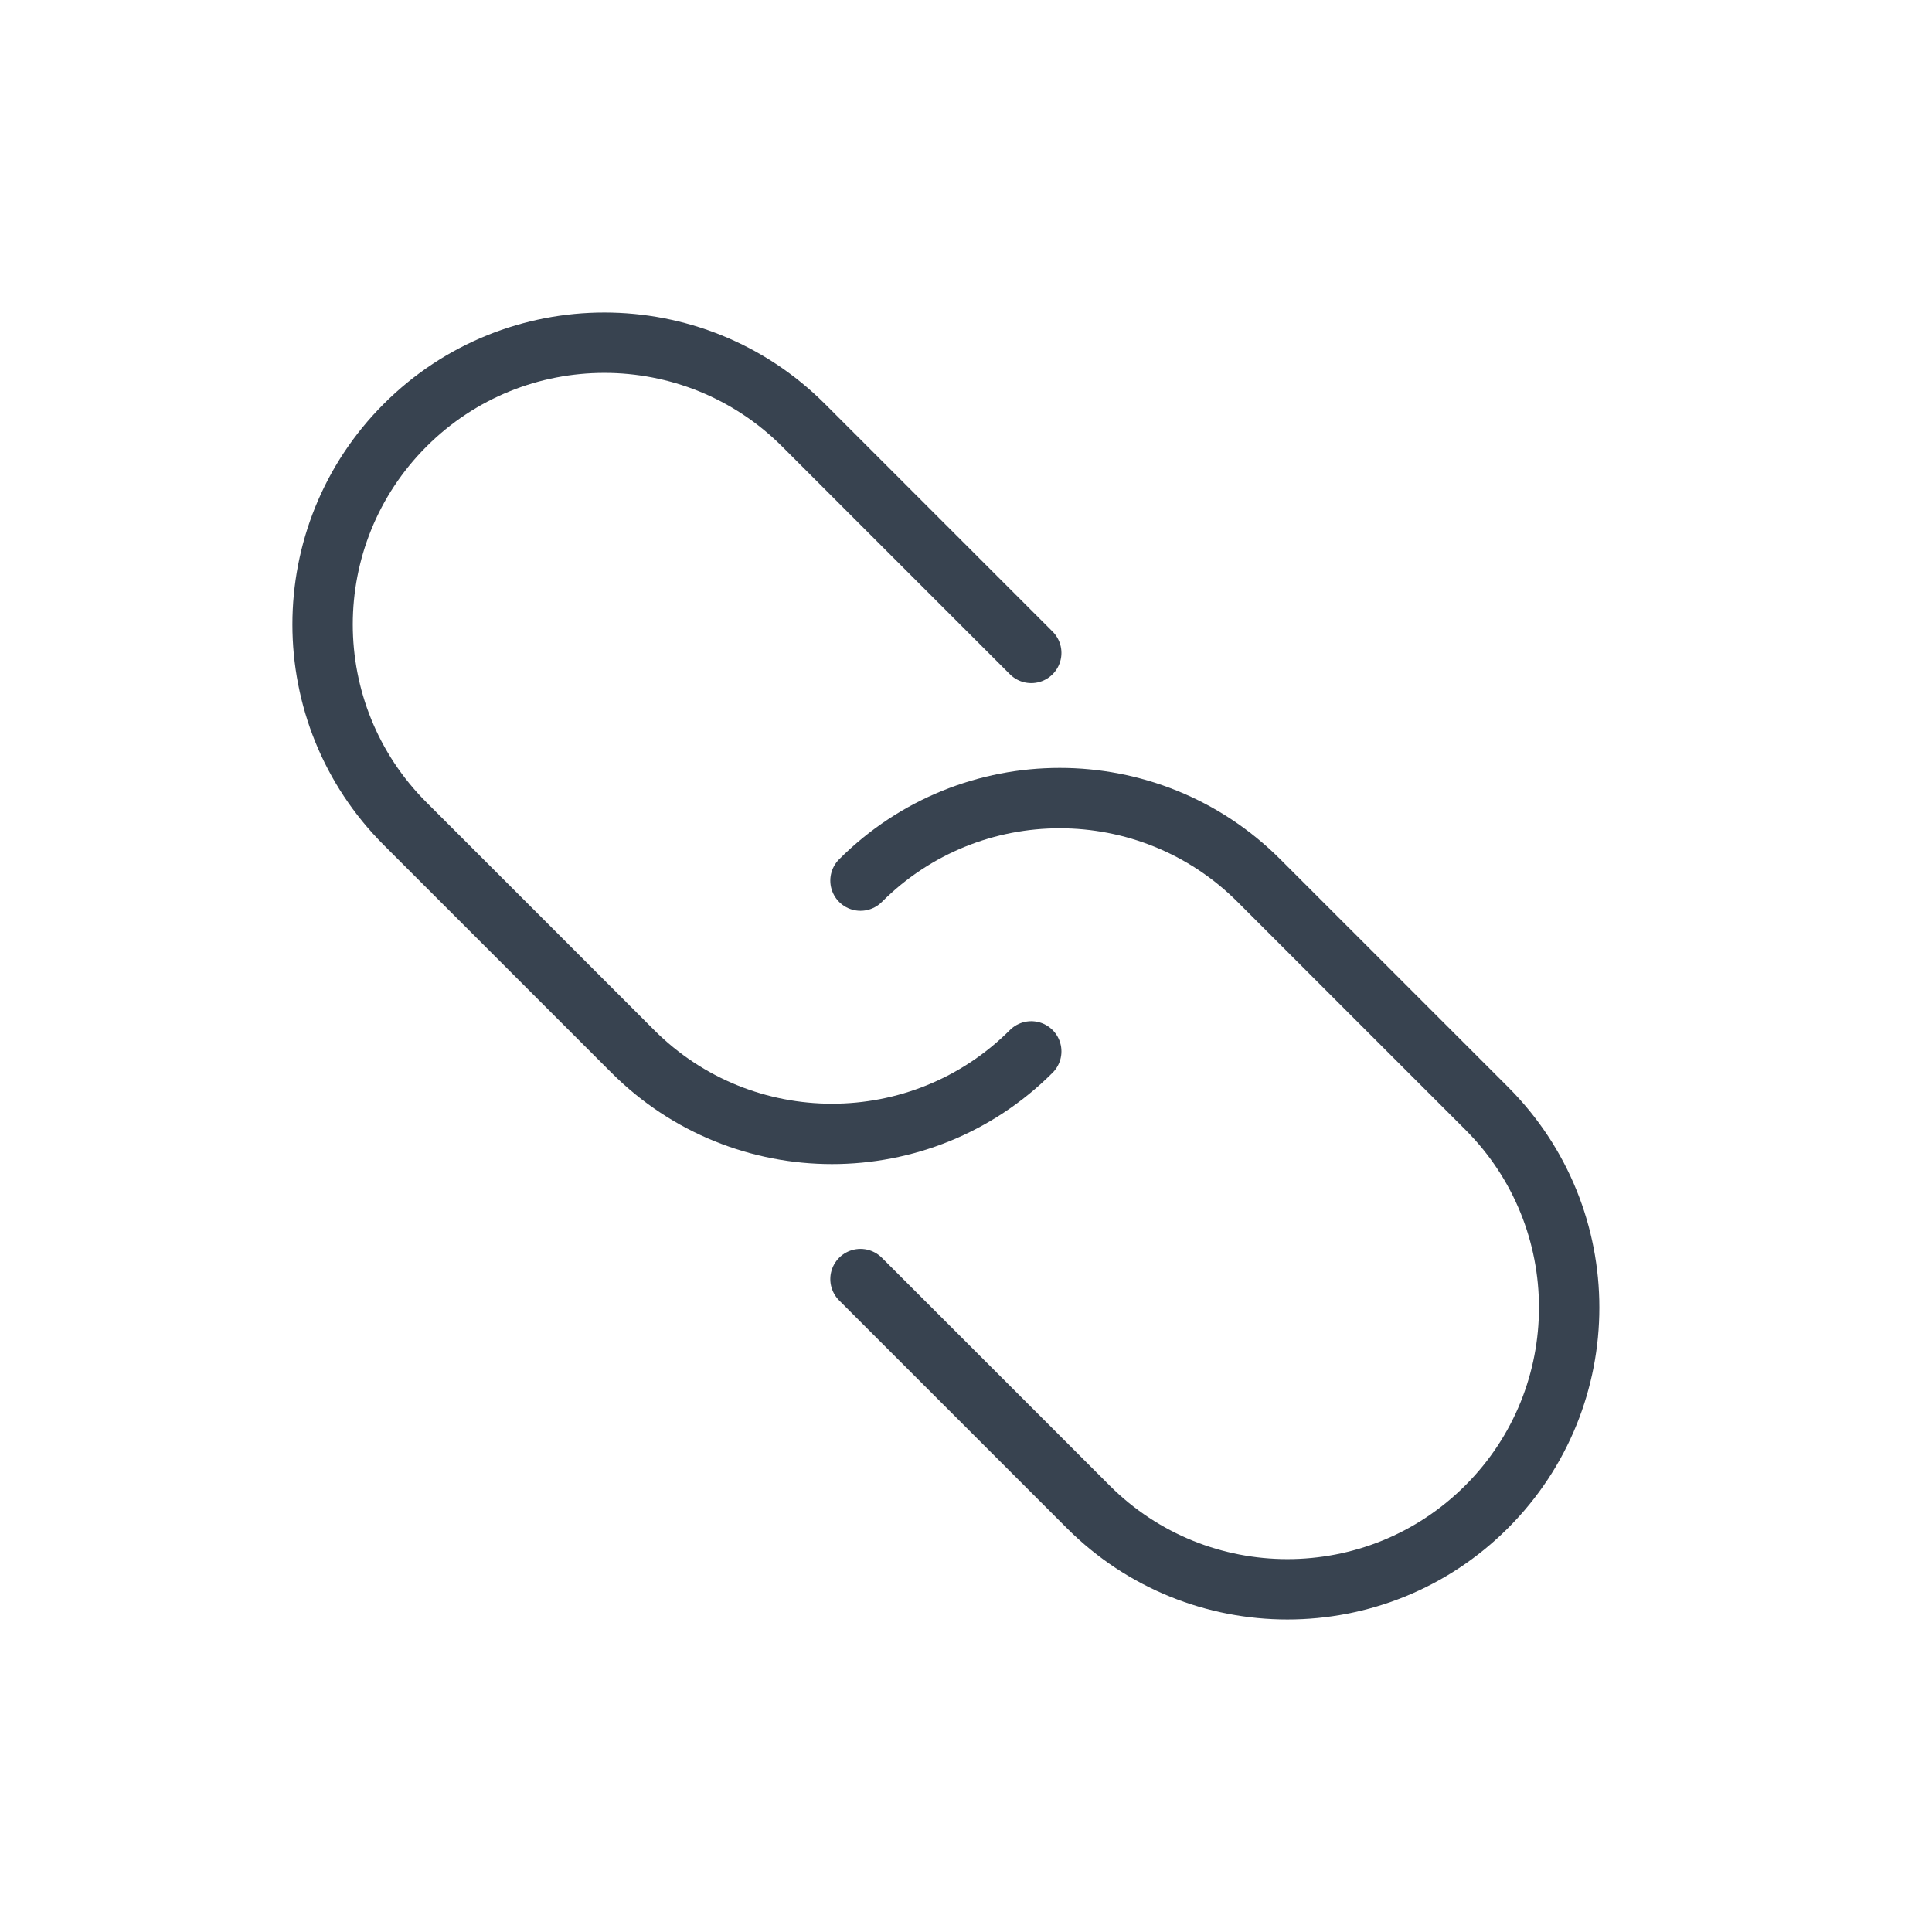 <?xml version="1.0" encoding="UTF-8"?>
<svg width="48px" height="48px" viewBox="0 0 48 48" version="1.1" xmlns="http://www.w3.org/2000/svg" xmlns:xlink="http://www.w3.org/1999/xlink">
    <!-- Generator: Sketch 64 (93537) - https://sketch.com -->
    <title>Edit / 03 L / 10-link-l</title>
    <desc>Created with Sketch.</desc>
    <g id="Edit-/-03-L-/-10-link-l" stroke="none" stroke-width="1" fill="none" fill-rule="evenodd" stroke-linecap="round">
        <g id="Group" transform="translate(4.843, 5.343)" stroke="#384350" stroke-width="1.5">
            <path d="M13.314,24.314 C13.314,20.448 16.448,17.314 20.314,17.314 L28.314,17.314 C32.18,17.314 35.314,20.448 35.314,24.314 C35.314,28.18 32.18,31.314 28.314,31.314 L20.314,31.314" id="Path" transform="translate(24.314, 24.314) rotate(-315) translate(-24.314, -24.314) "></path>
            <path d="M24,13 C24,16.866 20.866,20 17,20 L9,20 C5.134,20 2,16.866 2,13 C2,9.134 5.134,6 9,6 L17,6" id="Path" transform="translate(13, 13) rotate(-315) translate(-13, -13) "></path>
        </g>
    </g>
</svg>